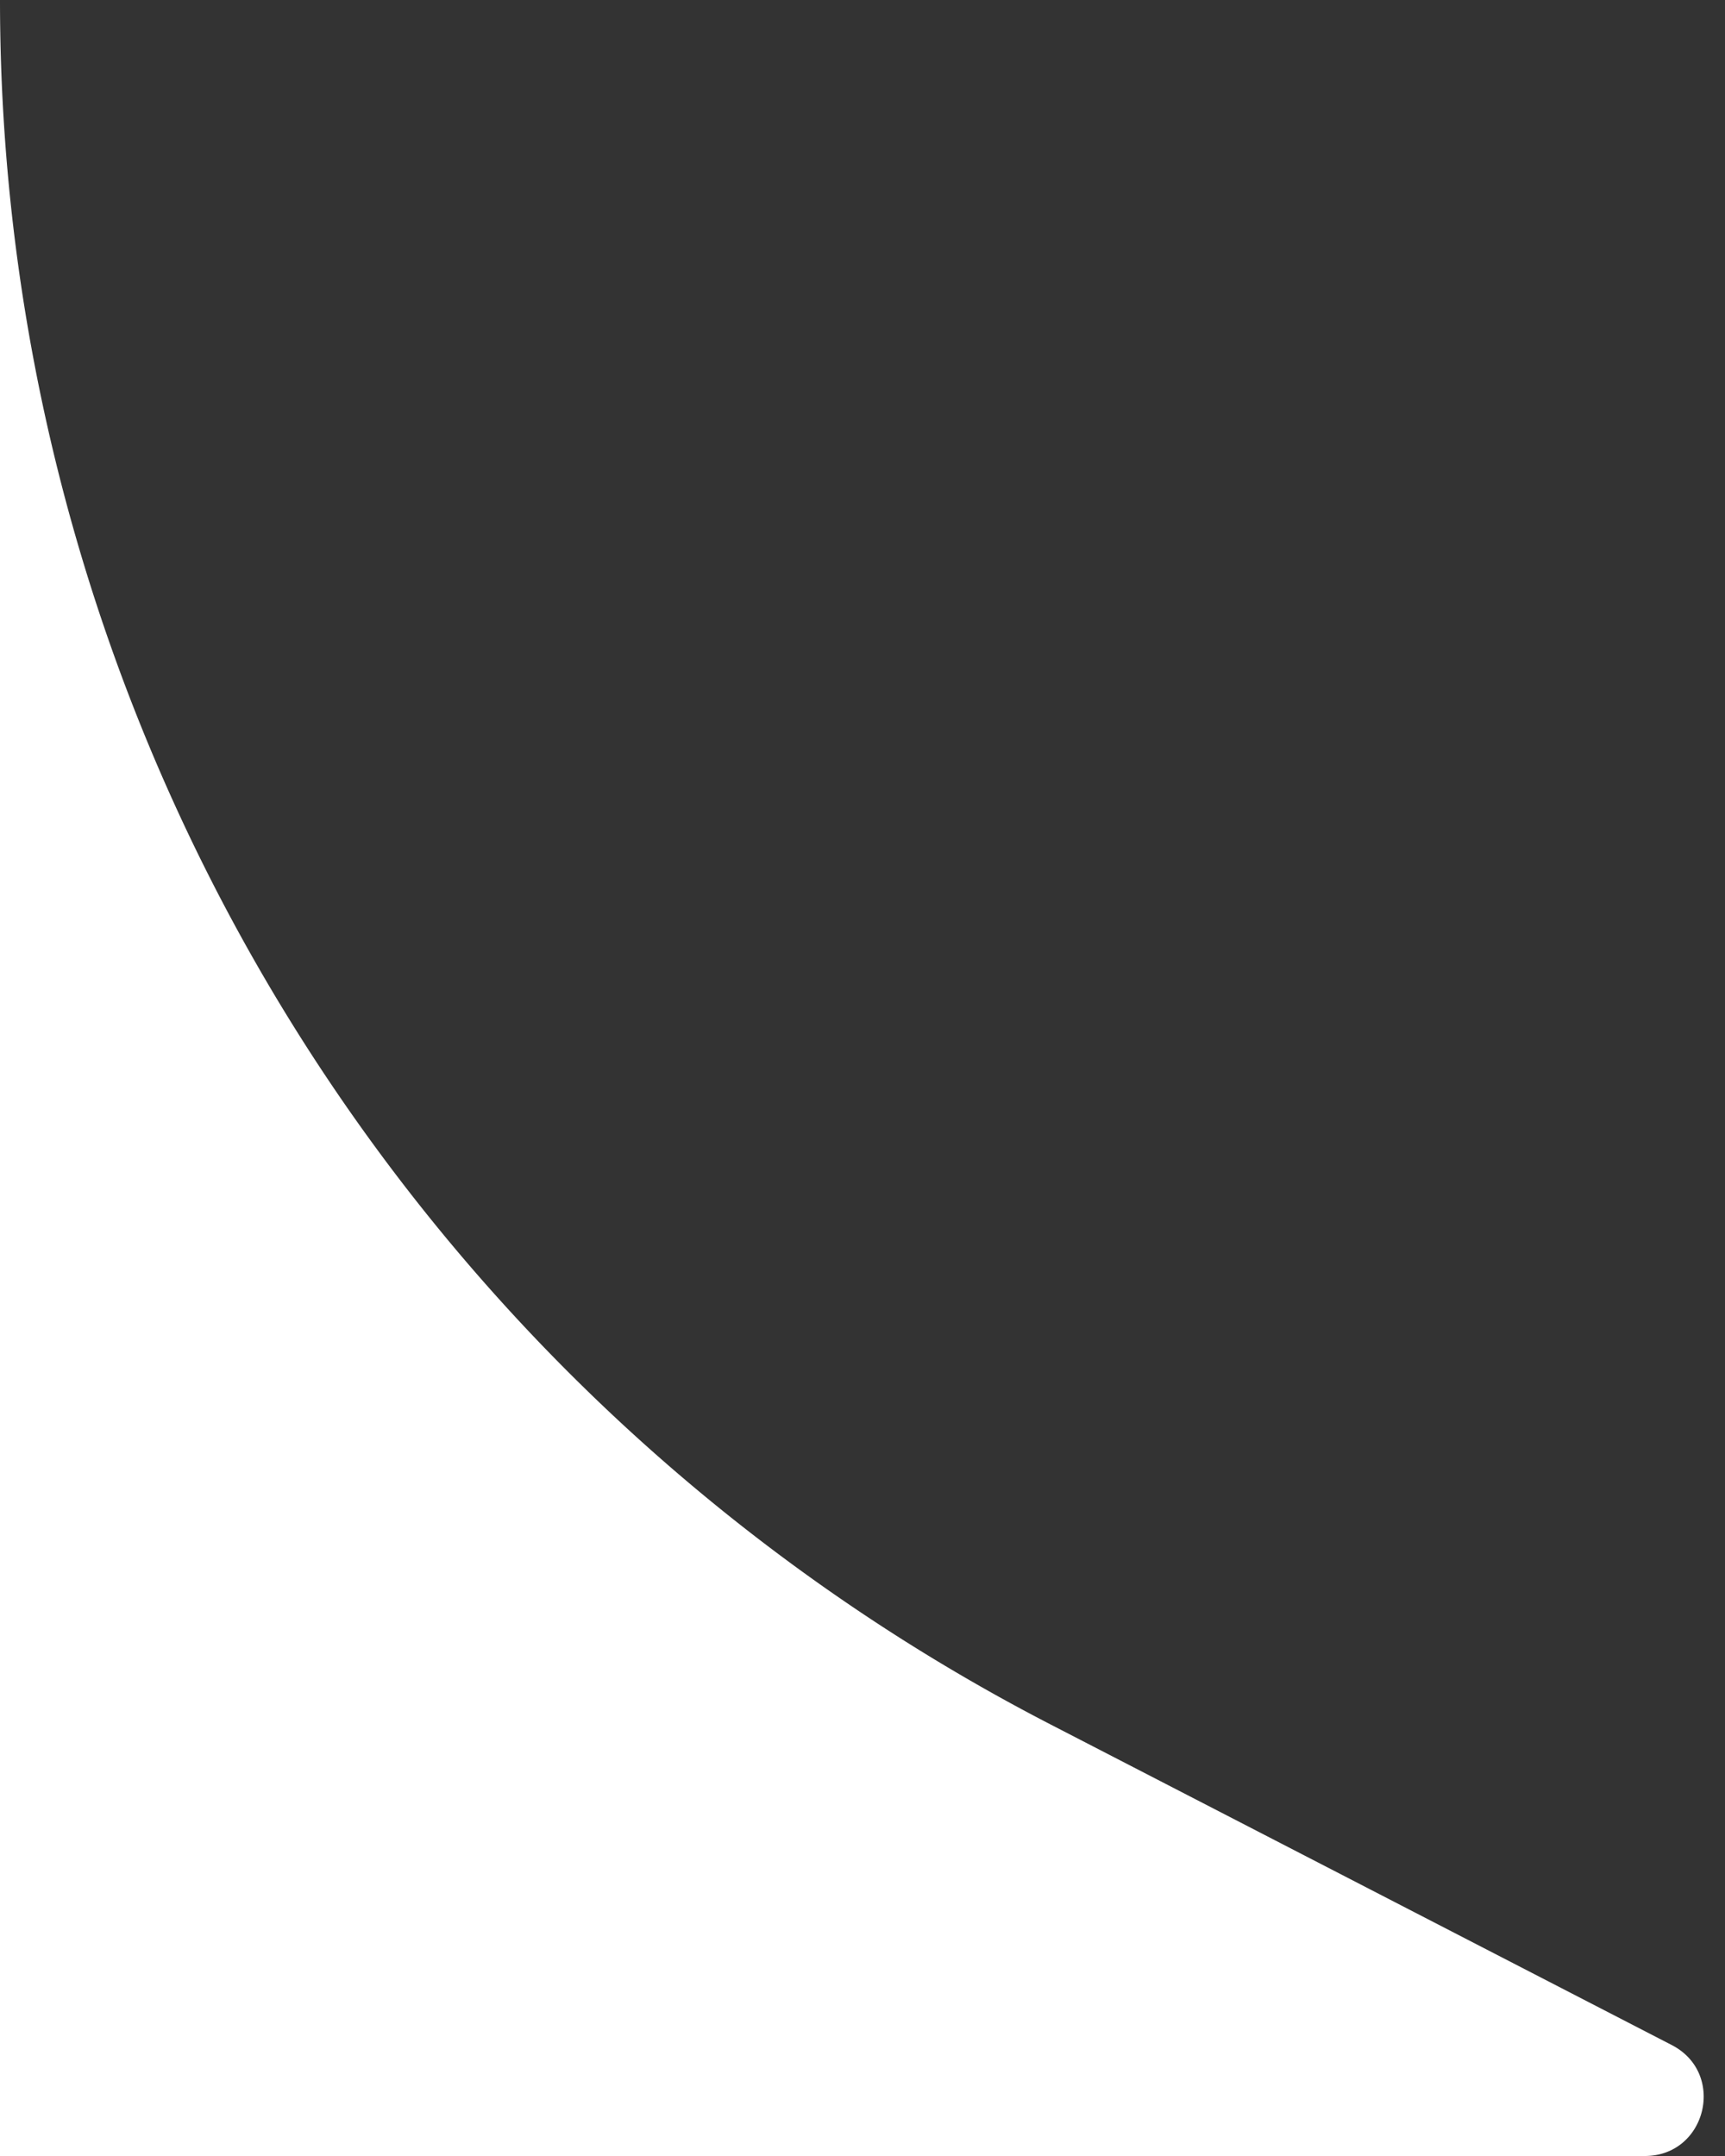 <svg width="32" height="40" fill="none" xmlns="http://www.w3.org/2000/svg"><rect width="100%" height="100%" fill="#333333" stroke="none"/><path d="M0 40h30.513c1.143 0 1.515-1.534.5-2.058l-11.52-5.946A36.006 36.006 0 010 0v40z" fill="#fff"/></svg>
